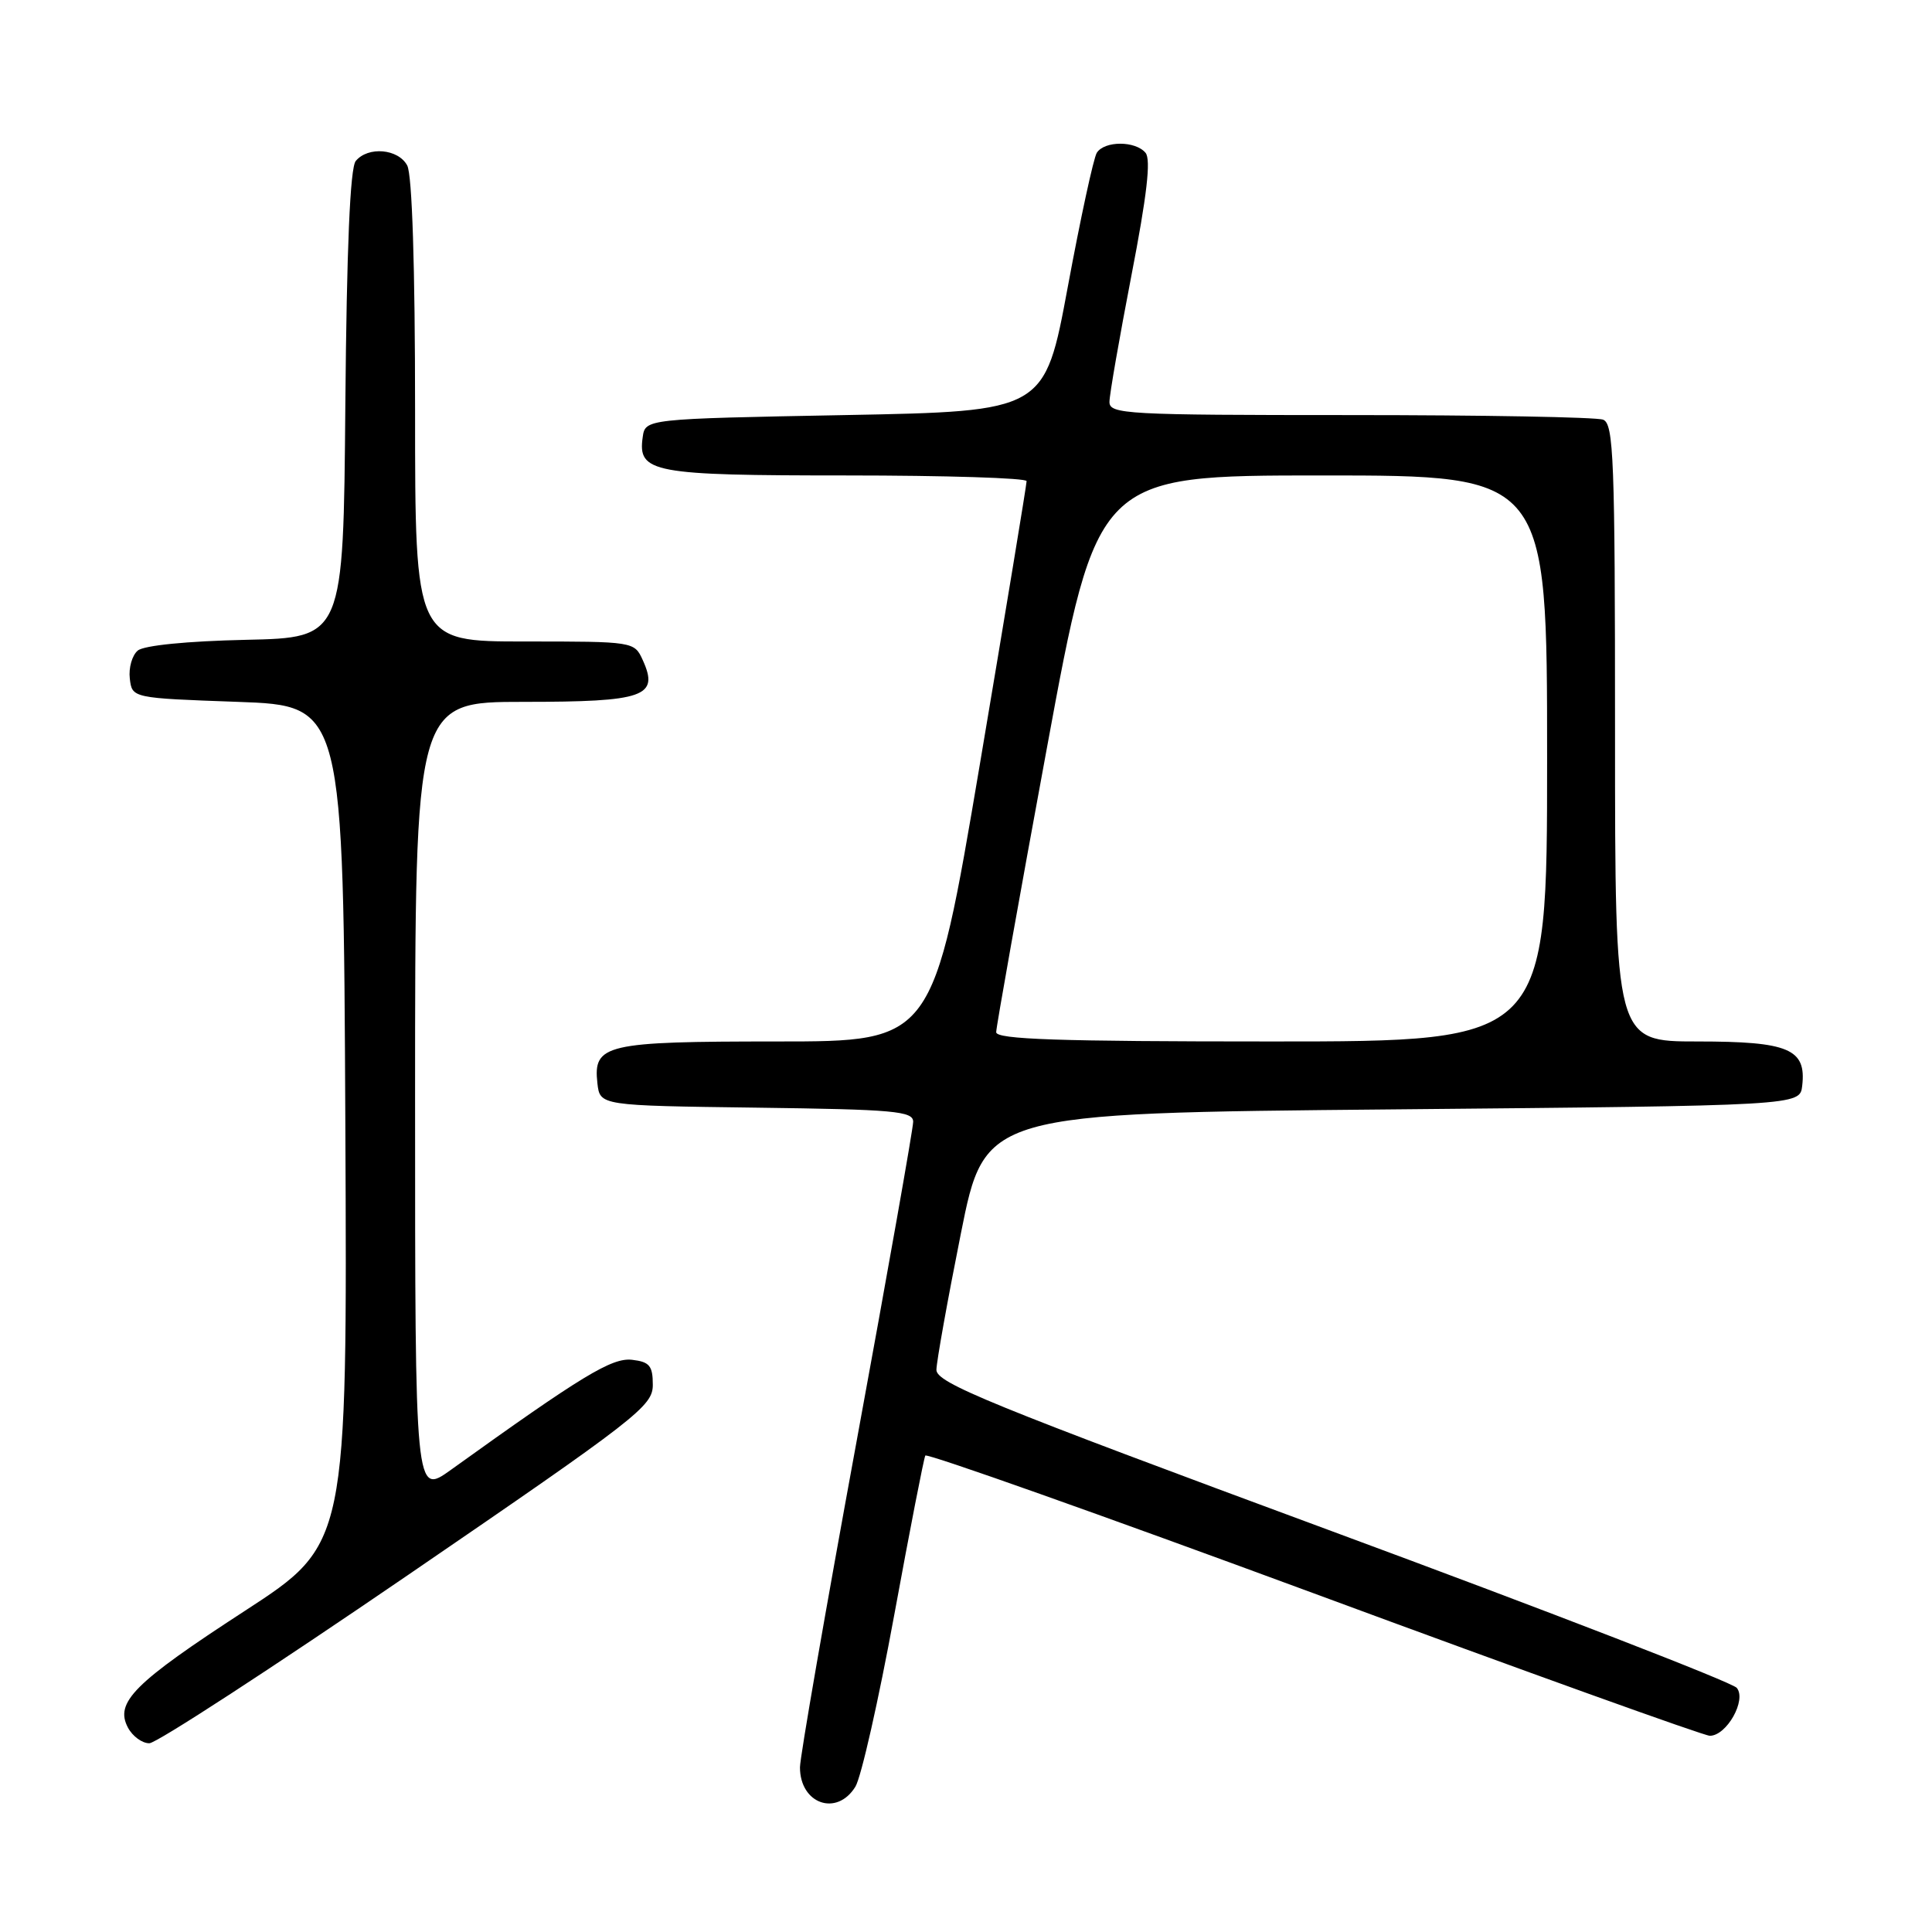 <?xml version="1.0" encoding="UTF-8" standalone="no"?>
<!DOCTYPE svg PUBLIC "-//W3C//DTD SVG 1.1//EN" "http://www.w3.org/Graphics/SVG/1.1/DTD/svg11.dtd" >
<svg xmlns="http://www.w3.org/2000/svg" xmlns:xlink="http://www.w3.org/1999/xlink" version="1.1" viewBox="0 0 256 256">
 <g >
 <path fill="currentColor"
d=" M 113.34 236.75 C 114.11 235.51 116.42 225.28 118.49 214.00 C 120.56 202.72 122.41 193.22 122.61 192.87 C 122.80 192.53 145.96 200.74 174.07 211.12 C 202.18 221.51 225.80 230.00 226.56 230.00 C 228.79 230.00 231.46 225.26 230.13 223.65 C 229.52 222.92 205.40 213.58 176.53 202.91 C 131.02 186.08 124.05 183.23 124.08 181.50 C 124.10 180.40 125.55 172.30 127.31 163.50 C 130.50 147.50 130.50 147.50 184.50 147.00 C 238.50 146.50 238.50 146.50 238.80 143.88 C 239.37 138.99 237.03 138.00 224.93 138.00 C 214.00 138.00 214.00 138.00 214.00 97.11 C 214.00 60.74 213.82 56.15 212.42 55.61 C 211.55 55.27 196.47 55.00 178.92 55.00 C 149.18 55.00 147.00 54.88 147.01 53.25 C 147.01 52.29 148.33 44.75 149.92 36.50 C 151.97 25.93 152.53 21.13 151.79 20.25 C 150.45 18.64 146.35 18.64 145.33 20.25 C 144.90 20.94 143.17 28.93 141.49 38.00 C 138.43 54.50 138.43 54.50 111.97 55.00 C 85.50 55.50 85.50 55.50 85.16 57.94 C 84.49 62.64 86.44 63.00 112.19 63.00 C 125.29 63.00 136.01 63.34 136.03 63.75 C 136.04 64.16 133.25 81.04 129.84 101.25 C 123.63 138.00 123.63 138.00 103.00 138.00 C 80.17 138.00 78.58 138.37 79.16 143.55 C 79.50 146.50 79.50 146.50 100.25 146.77 C 118.49 147.01 121.00 147.23 121.00 148.64 C 121.00 149.52 117.62 168.58 113.50 191.00 C 109.38 213.42 106.00 232.85 106.00 234.18 C 106.00 239.03 110.88 240.74 113.34 236.75 Z  M 54.00 208.74 C 84.50 187.87 86.50 186.32 86.50 183.50 C 86.50 180.97 86.07 180.45 83.75 180.18 C 81.07 179.88 77.15 182.26 59.75 194.76 C 55.00 198.17 55.00 198.17 55.00 145.59 C 55.00 93.00 55.00 93.00 69.38 93.00 C 85.40 93.00 87.37 92.31 85.17 87.47 C 84.05 85.01 83.99 85.00 69.52 85.00 C 55.00 85.00 55.00 85.00 55.00 54.43 C 55.00 35.28 54.61 23.15 53.96 21.93 C 52.78 19.71 48.77 19.36 47.14 21.33 C 46.39 22.23 45.94 32.81 45.76 53.58 C 45.50 84.50 45.50 84.50 32.56 84.78 C 24.81 84.95 19.08 85.52 18.26 86.20 C 17.51 86.82 17.03 88.49 17.20 89.91 C 17.50 92.50 17.50 92.50 31.50 93.00 C 45.50 93.50 45.50 93.50 45.76 149.06 C 46.02 204.62 46.02 204.62 32.44 213.45 C 17.73 223.01 15.17 225.58 16.96 228.93 C 17.57 230.07 18.84 231.00 19.79 230.99 C 20.73 230.99 36.12 220.97 54.00 208.74 Z  M 132.00 136.77 C 132.00 136.09 135.01 119.21 138.69 99.27 C 145.37 63.00 145.37 63.00 175.19 63.00 C 205.00 63.00 205.00 63.00 205.00 100.50 C 205.00 138.00 205.00 138.00 168.50 138.00 C 140.24 138.00 132.00 137.72 132.00 136.77 Z "/>
</g>
</svg>